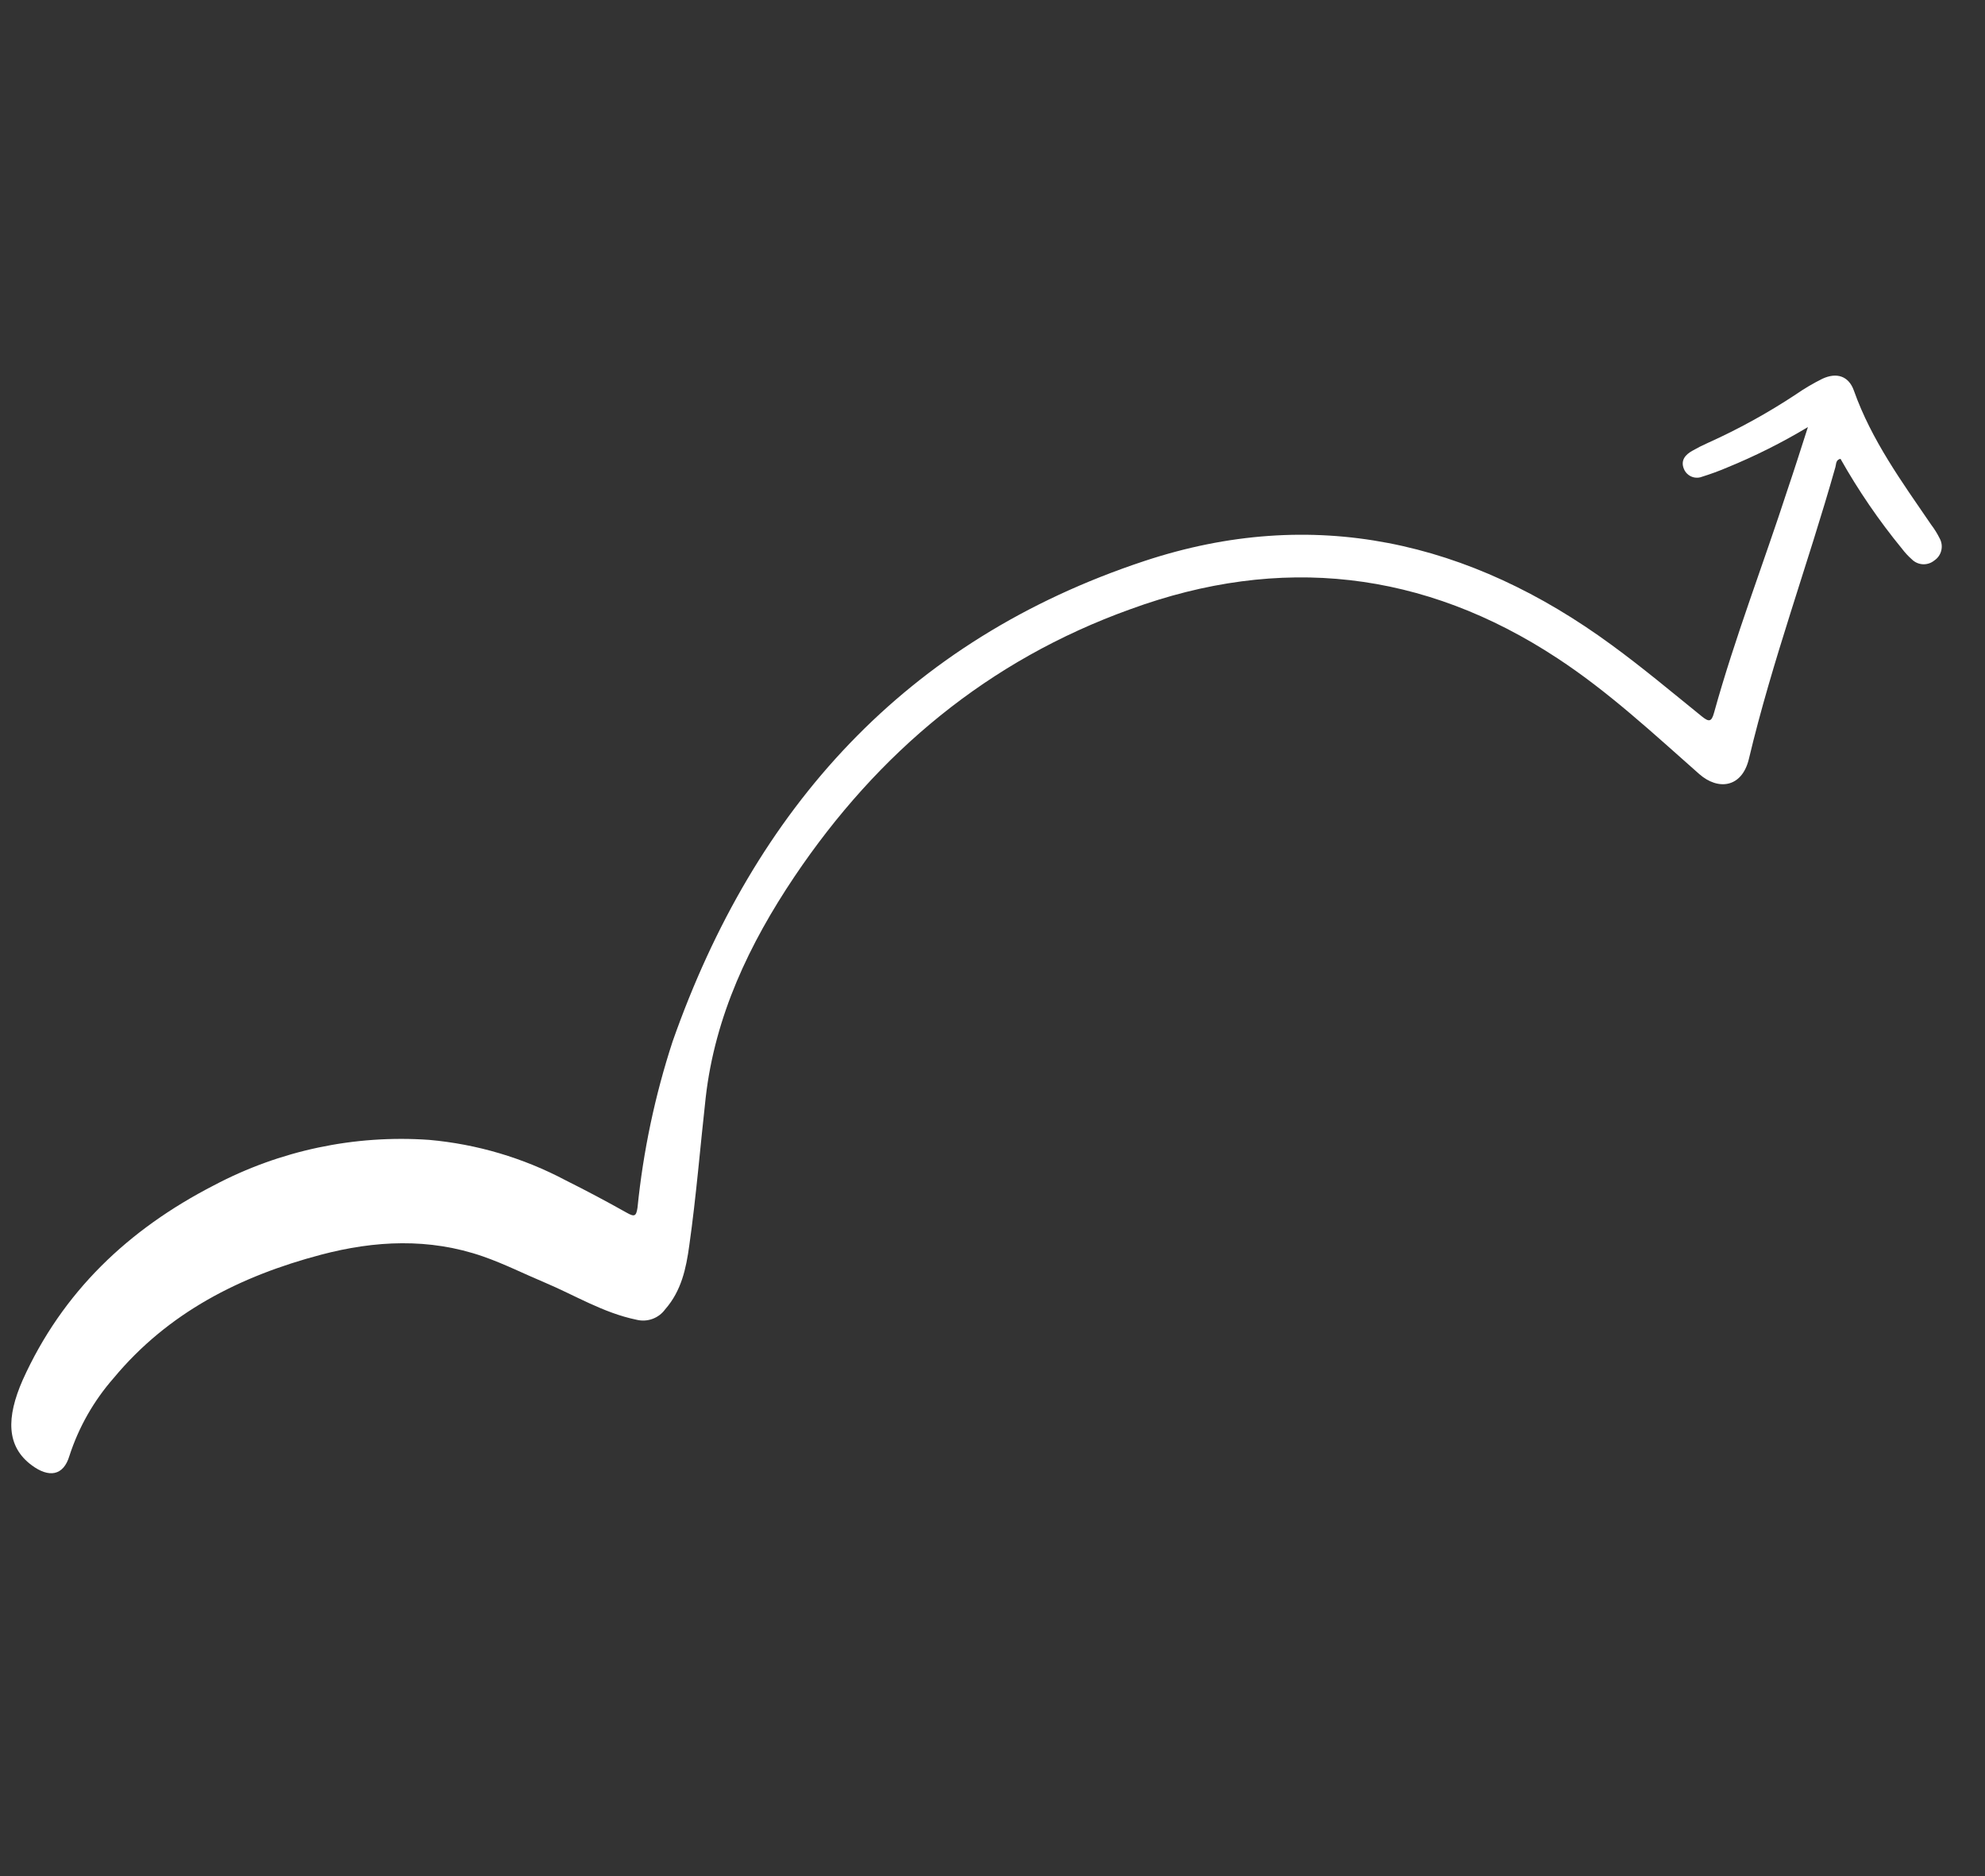 <svg width="128" height="121" viewBox="0 0 128 121" fill="none" xmlns="http://www.w3.org/2000/svg">
<rect x="0" y="0" width="128" height="121" fill="#333333" stroke="none"/>
<mask id="mask0_105_2" style="mask-type:luminance" maskUnits="userSpaceOnUse" x="0" y="0" width="128" height="121">
<path d="M0 0.624H127.425V120.046H0V0.624Z" fill="white"/>
</mask>
<g mask="url(#mask0_105_2)">
<path d="M116.581 27.542C114.914 28.543 113.172 29.416 111.371 30.152C110.846 30.376 110.31 30.572 109.765 30.742C109.599 30.81 109.417 30.826 109.241 30.79C109.066 30.754 108.905 30.666 108.779 30.538C108.695 30.453 108.629 30.353 108.585 30.242C108.356 29.692 108.676 29.322 109.122 29.075C109.448 28.887 109.784 28.716 110.128 28.564C112.108 27.673 114.012 26.623 115.822 25.424C116.362 25.051 116.928 24.718 117.516 24.426C118.429 24.002 119.211 24.241 119.548 25.196C120.676 28.381 122.652 31.093 124.523 33.831C124.737 34.112 124.925 34.413 125.082 34.731C125.21 34.968 125.245 35.245 125.18 35.506C125.116 35.768 124.956 35.996 124.732 36.146C124.523 36.317 124.256 36.404 123.986 36.389C123.716 36.373 123.461 36.257 123.272 36.063C123.045 35.862 122.838 35.639 122.655 35.397C121.165 33.58 119.836 31.637 118.682 29.59C118.374 29.65 118.408 29.931 118.355 30.12C116.572 36.425 114.284 42.587 112.768 48.971C112.313 50.809 110.784 50.983 109.579 49.924C106.631 47.322 103.723 44.613 100.442 42.461C91.804 36.773 82.546 35.749 72.874 39.295C63.734 42.583 56.619 48.517 51.221 56.547C48.318 60.873 46.104 65.525 45.506 70.784C45.153 73.947 44.898 77.134 44.446 80.331C44.243 81.808 43.939 83.247 42.894 84.438C42.688 84.723 42.401 84.939 42.07 85.059C41.739 85.179 41.38 85.197 41.039 85.11C38.905 84.672 37.063 83.527 35.115 82.707C33.792 82.152 32.505 81.502 31.143 81.028C27.673 79.824 24.167 80.003 20.7 80.918C15.49 82.294 10.84 84.646 7.329 88.873C6.046 90.335 5.075 92.043 4.475 93.893C4.086 95.2 3.135 95.303 2.055 94.503C0.402 93.287 0.4 91.42 1.463 89C4.025 83.316 8.276 79.285 13.783 76.45C18.048 74.192 22.86 73.174 27.673 73.512C30.753 73.786 33.748 74.673 36.479 76.122C37.812 76.788 39.128 77.486 40.426 78.217C40.924 78.497 41.026 78.43 41.109 77.879C41.477 74.238 42.235 70.647 43.371 67.168C48.661 52.123 58.399 41.281 73.781 36.185C84.683 32.572 94.776 34.883 103.934 41.603C105.927 43.059 107.827 44.653 109.75 46.209C110.185 46.557 110.363 46.575 110.526 45.972C111.874 41.106 113.714 36.362 115.277 31.548C115.712 30.265 116.122 28.975 116.581 27.542Z" fill="white"/>
</g>
</svg>
